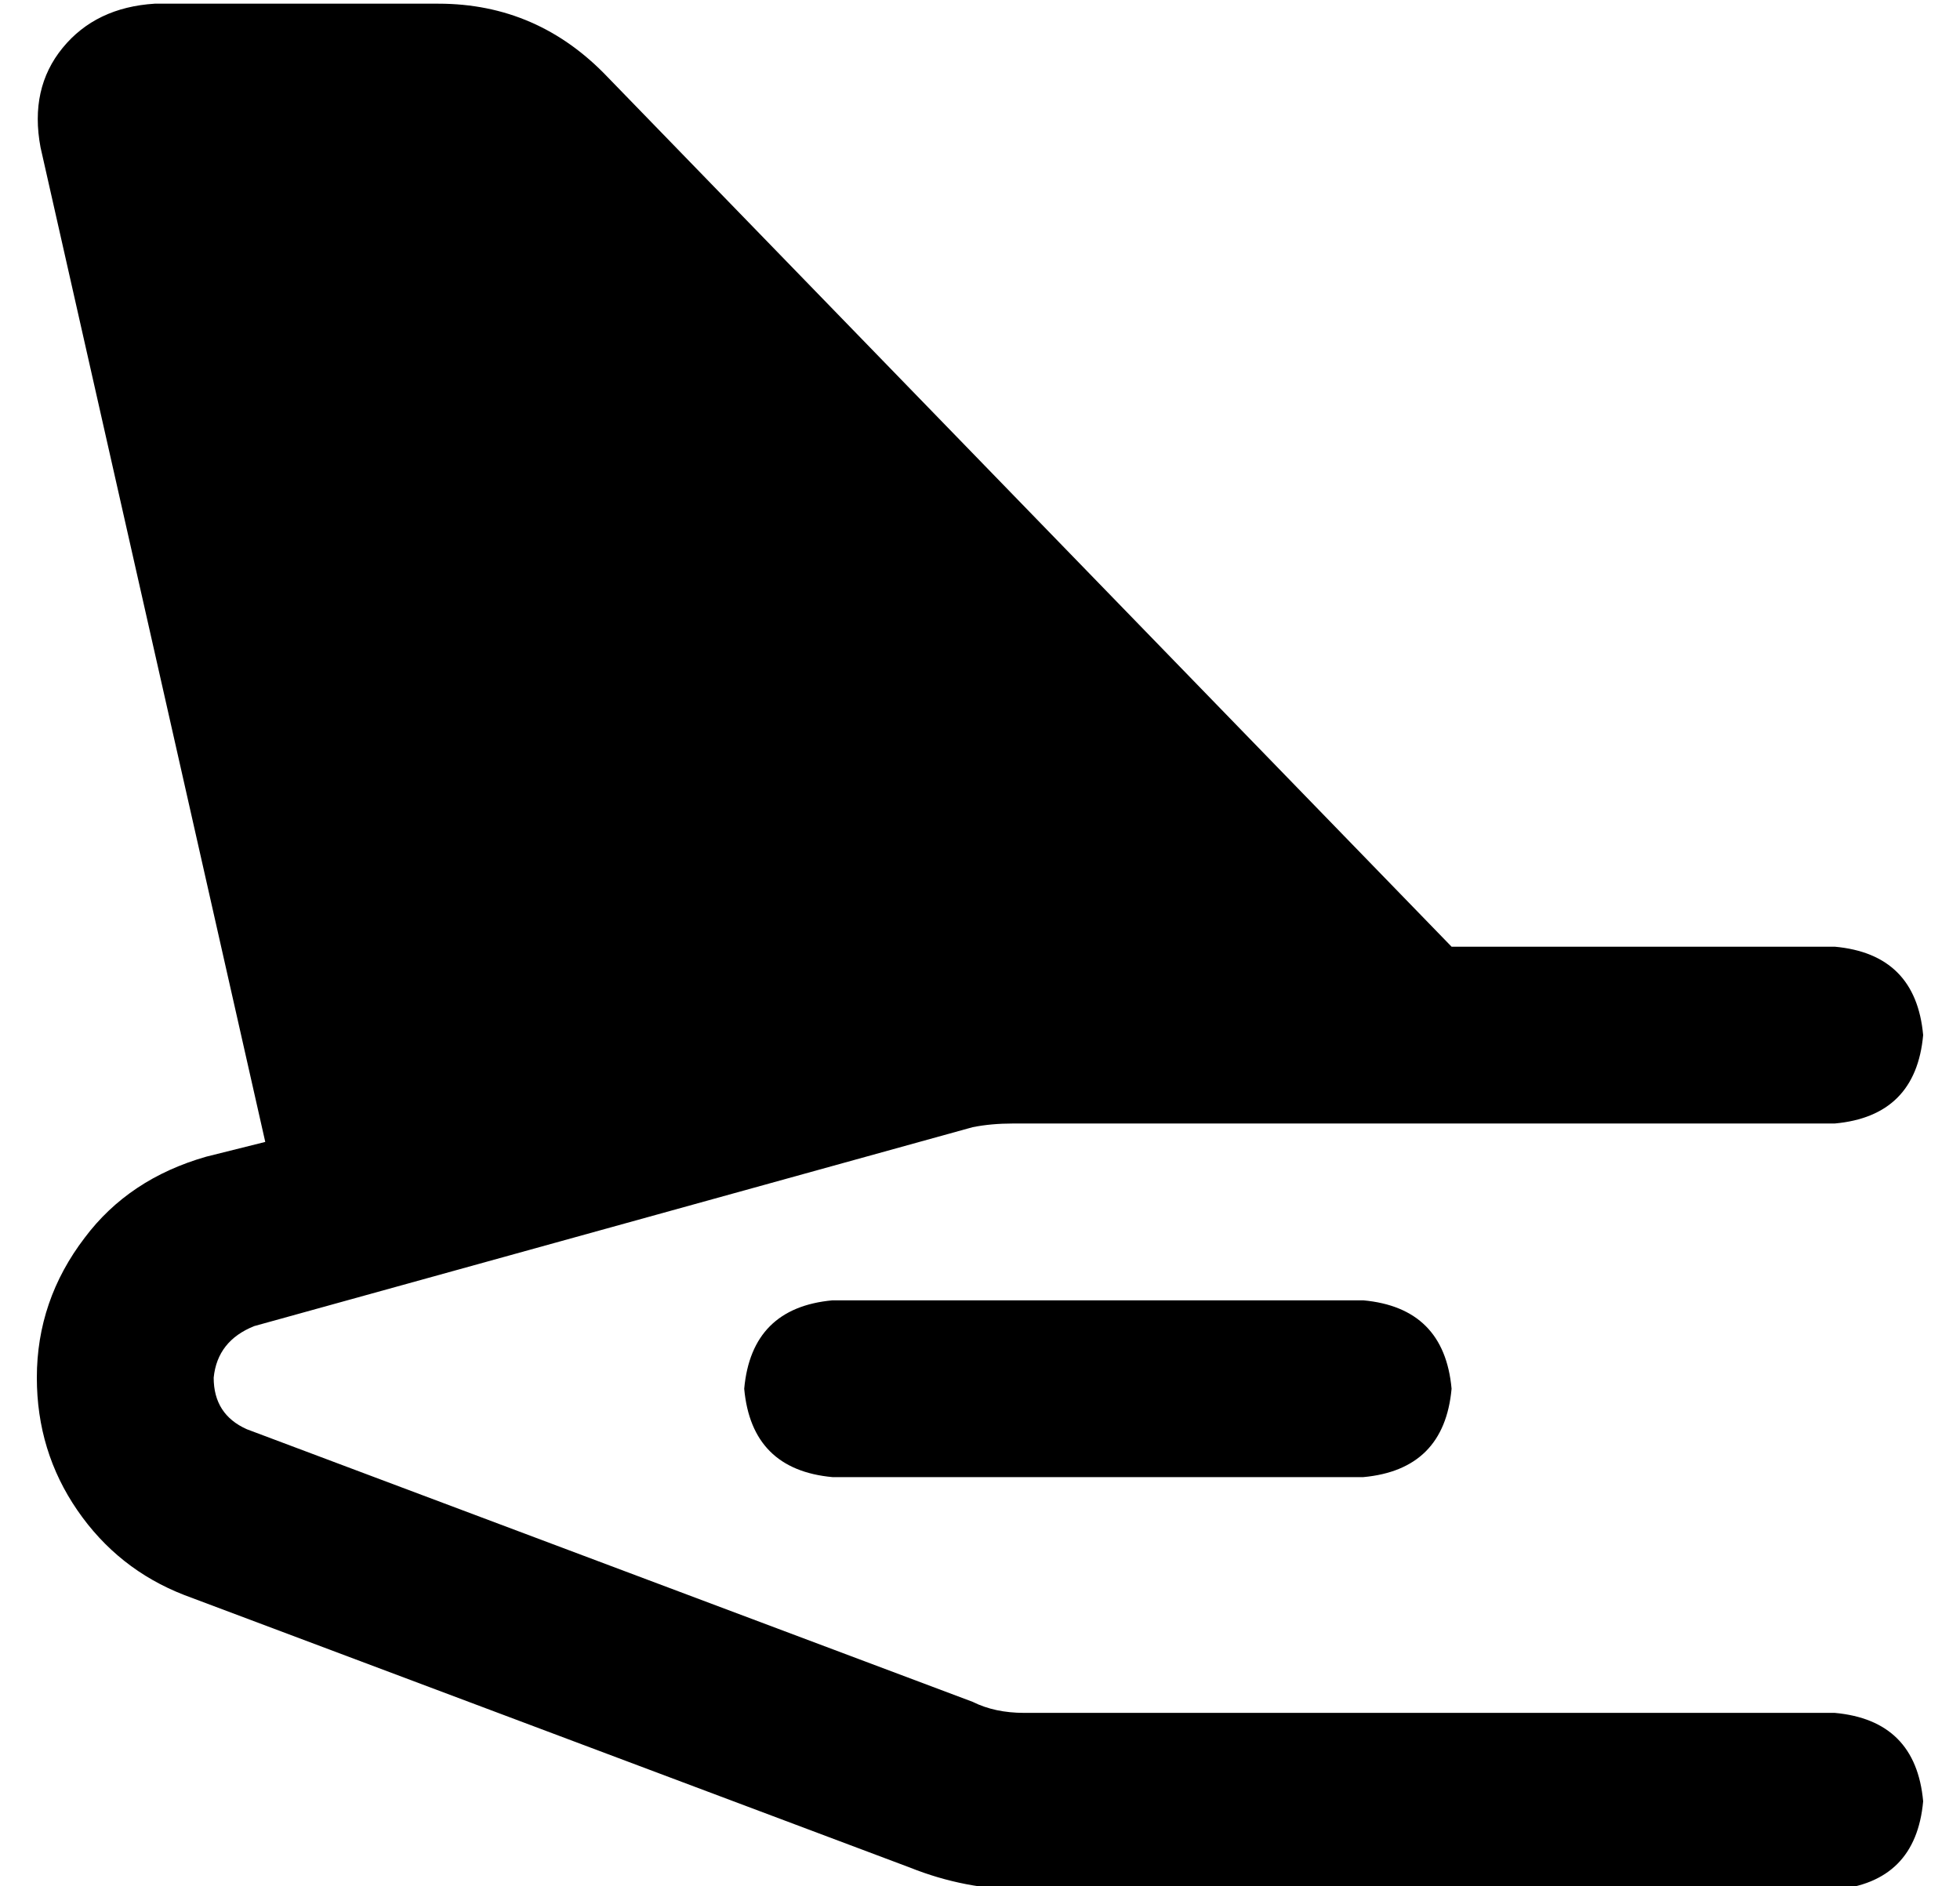 <?xml version="1.0" standalone="no"?>
<!DOCTYPE svg PUBLIC "-//W3C//DTD SVG 1.1//EN" "http://www.w3.org/Graphics/SVG/1.1/DTD/svg11.dtd" >
<svg xmlns="http://www.w3.org/2000/svg" xmlns:xlink="http://www.w3.org/1999/xlink" version="1.1" viewBox="-10 -40 532 512">
   <path fill="currentColor"
d="M1 0l61 270l-61 -270l61 270l-16 4v0q-21 6 -33 22q-13 17 -13 38q0 20 11 36t29 23l197 74v0q15 6 31 6h220v0q22 -2 24 -24q-2 -22 -24 -24h-220v0q-8 0 -14 -3l-197 -74v0q-9 -4 -9 -14q1 -10 11 -14l195 -54v0q5 -1 11 -1h223v0q22 -2 24 -24q-2 -22 -24 -24h-104v0
l-229 -236v0q-19 -20 -46 -20h-77v0q-16 1 -25 12t-6 27v0zM216 313q-22 2 -24 24q2 22 24 24h144v0q22 -2 24 -24q-2 -22 -24 -24h-144v0z" />
</svg>
